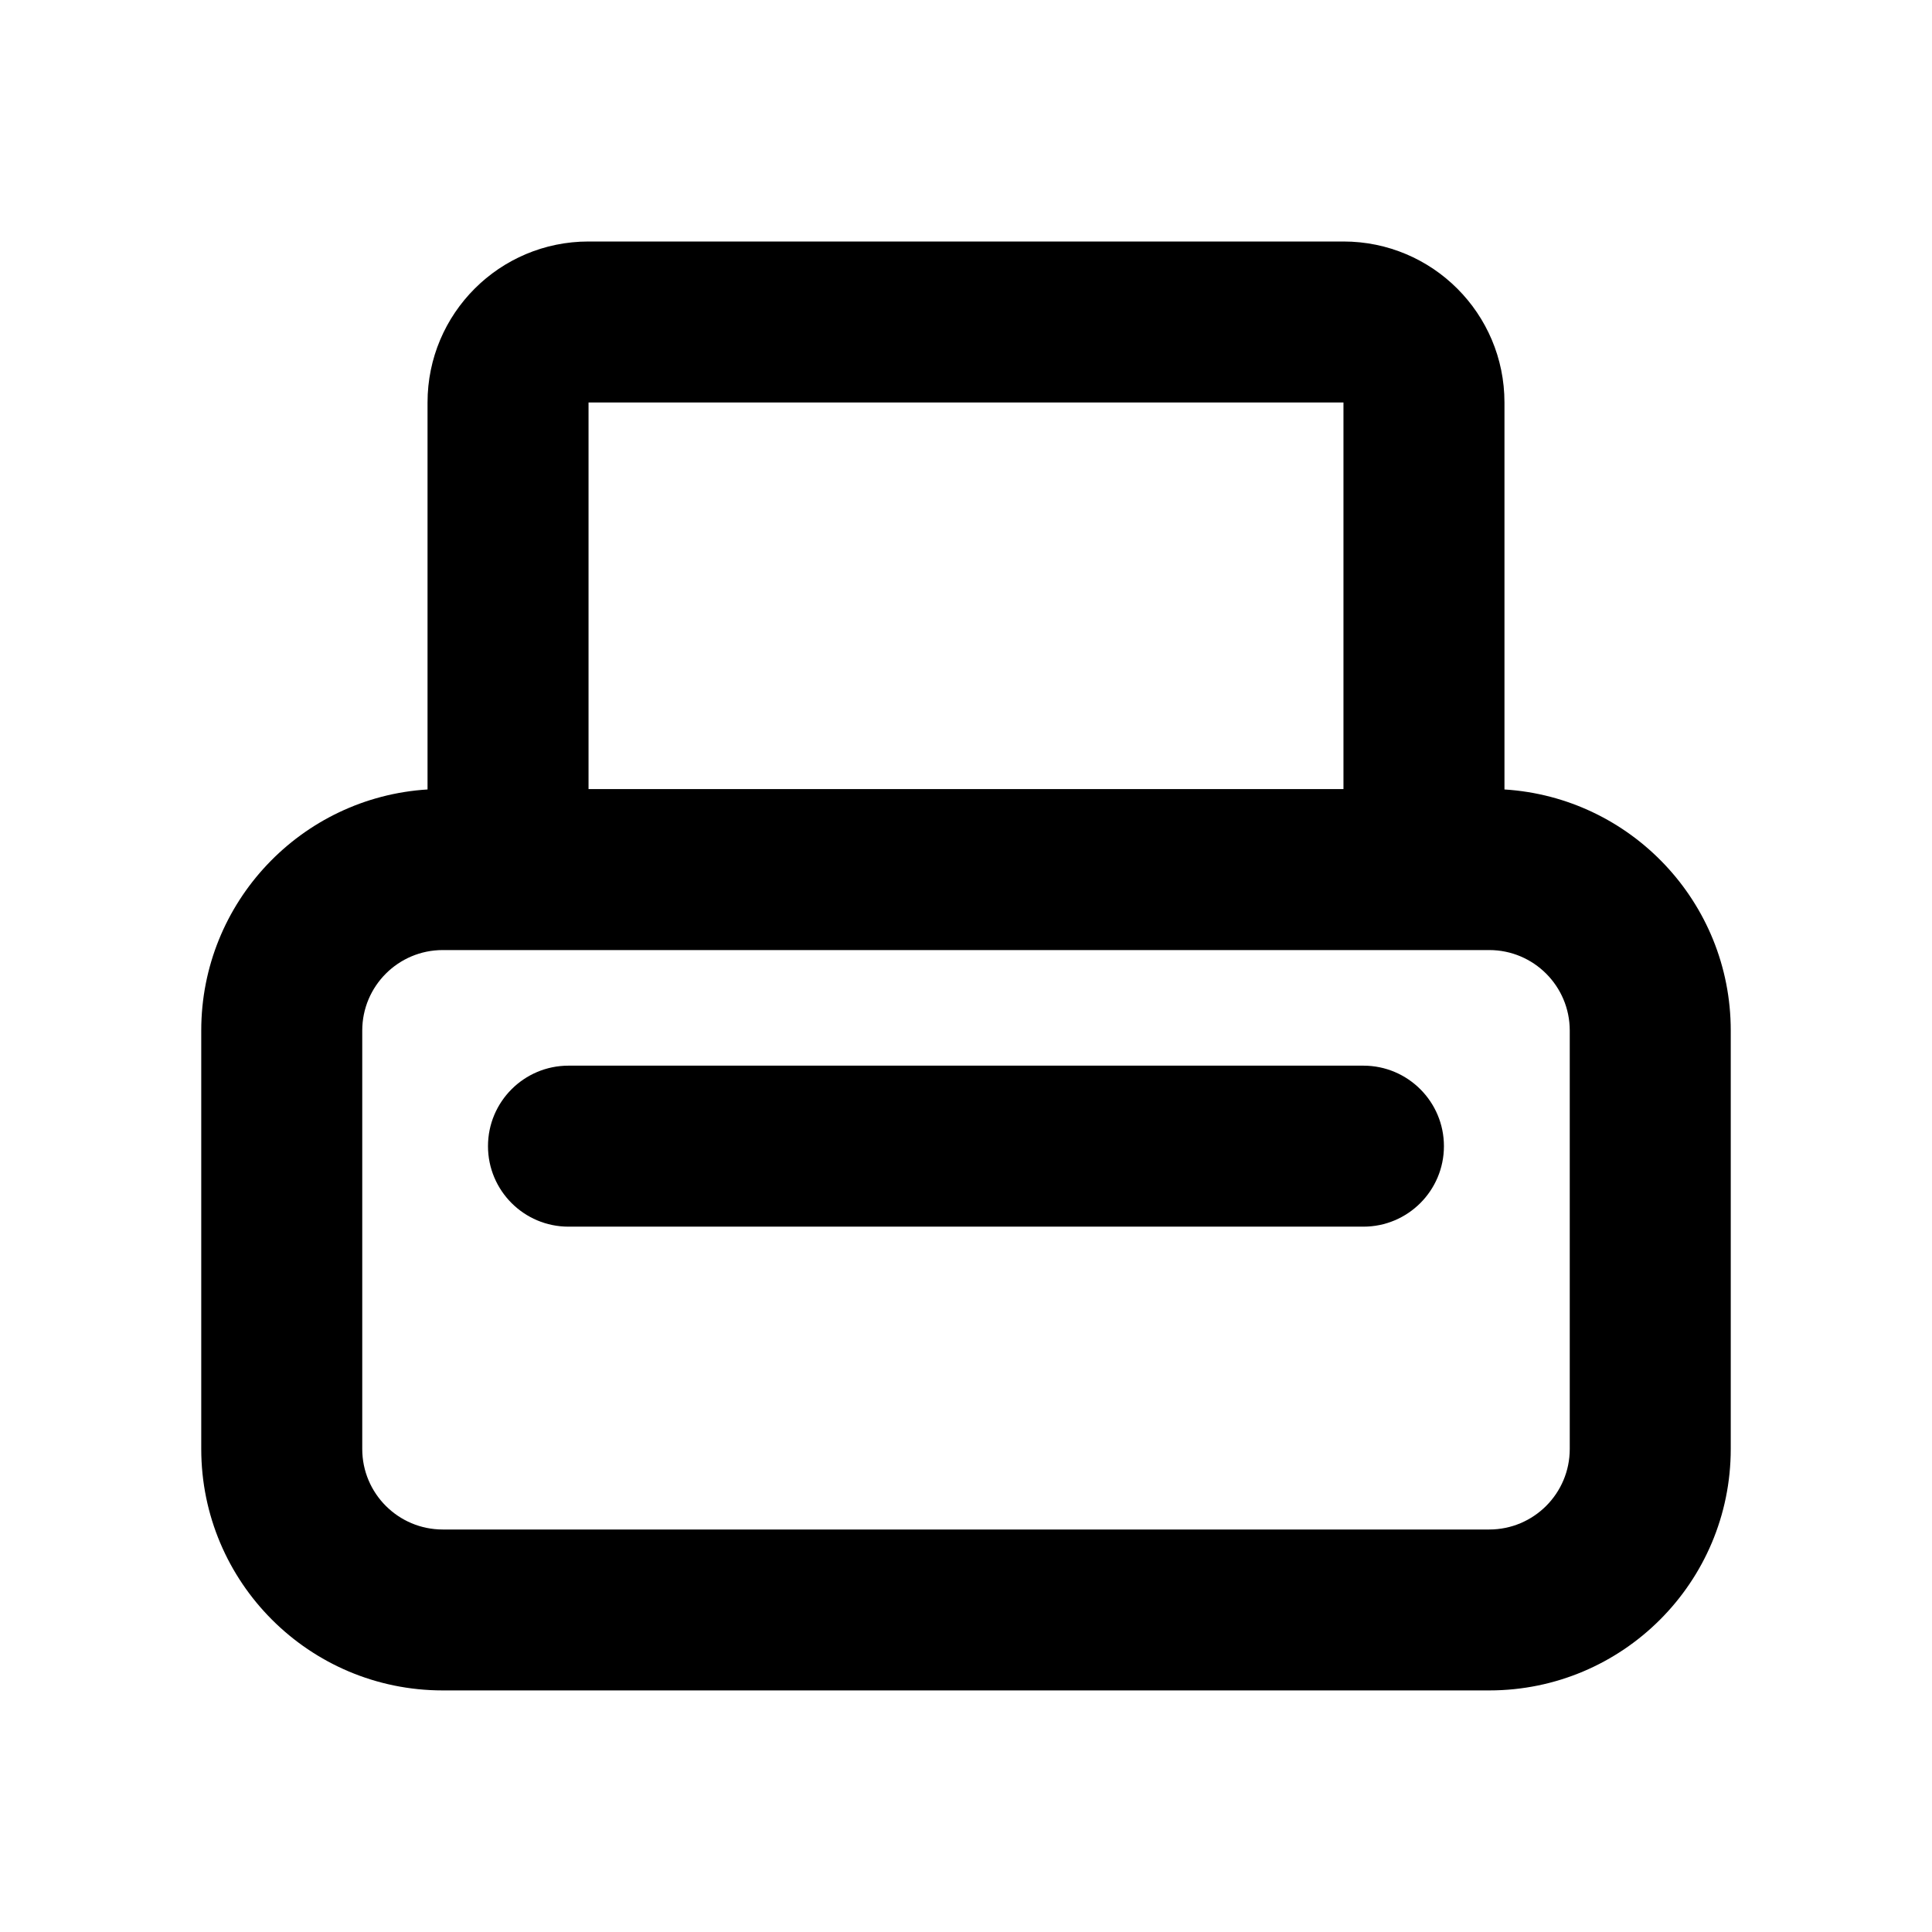 <svg fill="none" height="24" viewBox="0 0 24 24" width="24" xmlns="http://www.w3.org/2000/svg"><path clip-rule="evenodd" d="m5.311 5c0-1.105.895-2 2-2h9.378c1.105 0 2 .895 2 2v4.807c1.569.098 2.811 1.401 2.811 2.994v5.198c0 1.657-1.343 3-3 3h-13c-1.657 0-3-1.343-3-3v-5.198c0-1.593 1.242-2.897 2.811-2.994zm11.378 0v4.802h-9.378v-4.802zm1.811 6.802h-13c-.552 0-1 .448-1 1v5.198c0 .552.448 1 1 1h13c.552 0 1-.448 1-1v-5.198c0-.552-.448-1-1-1zm-11.438 1.436c-.552 0-1 .448-1 1s.448 1 1 1h9.875c.552 0 1-.448 1-1s-.448-1-1-1z" fill="#000" fill-rule="evenodd"/></svg>